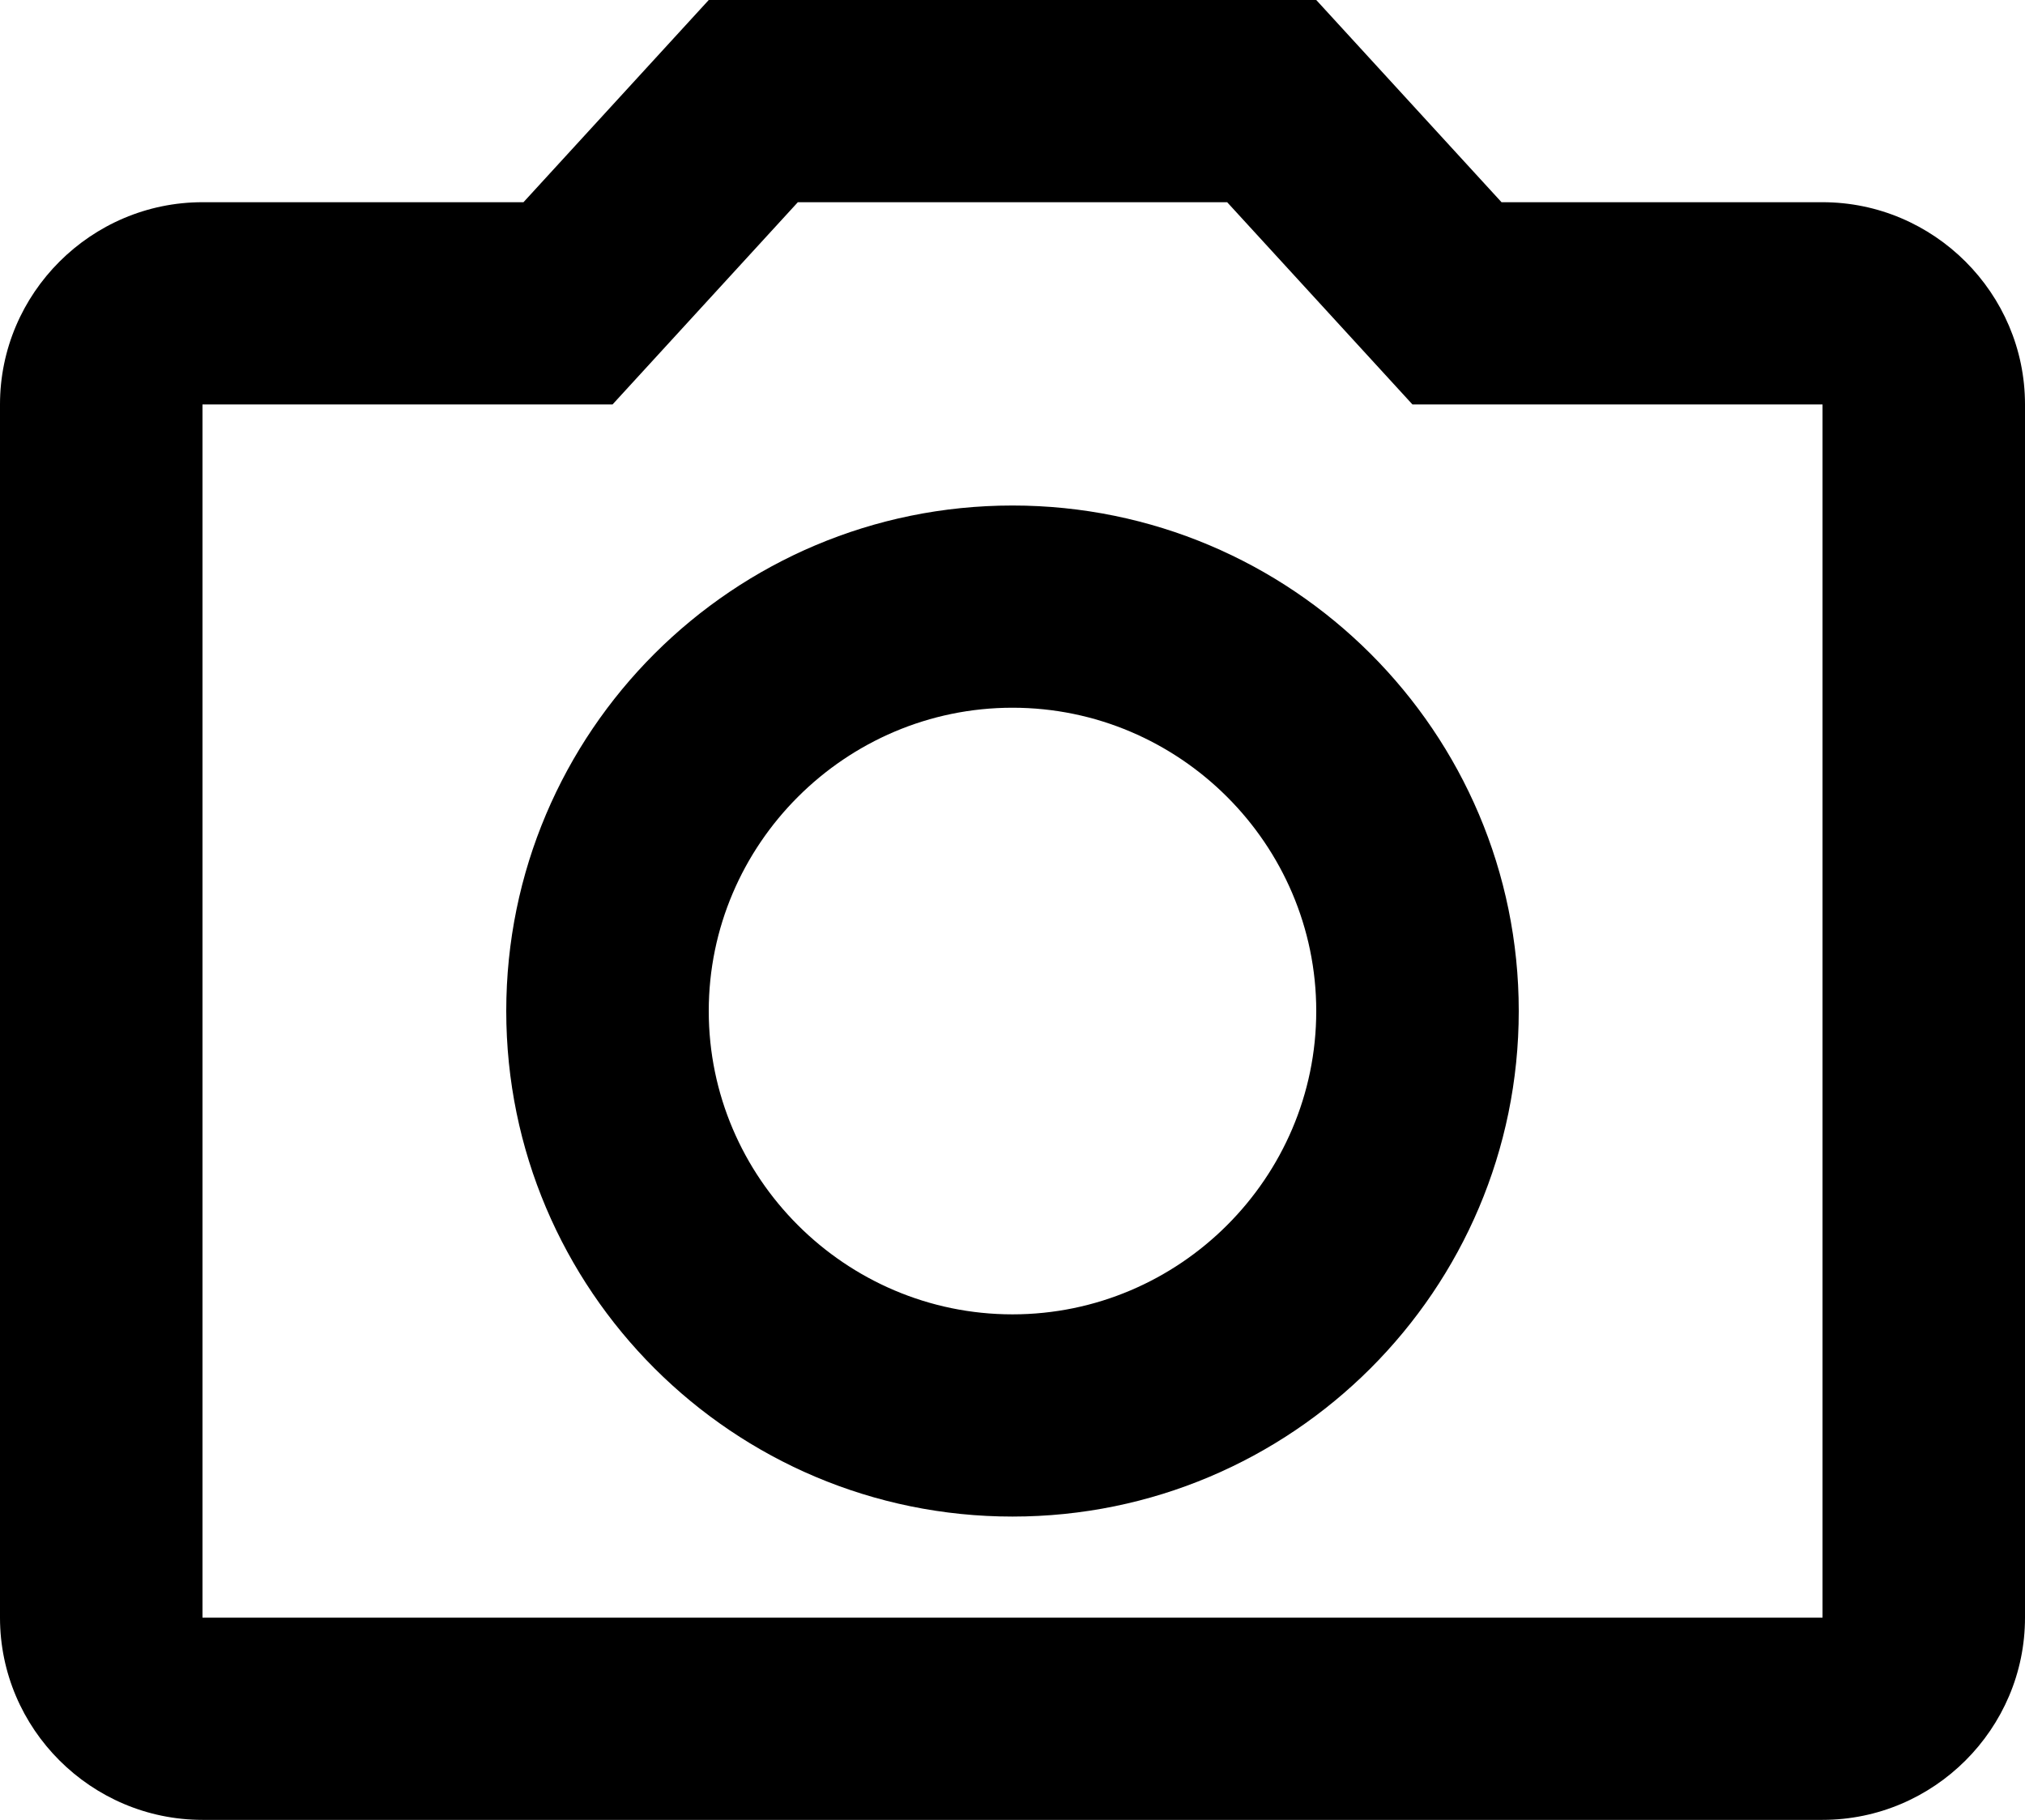 <svg width="79" height="71" viewBox="0 0 79 71" fill="none" xmlns="http://www.w3.org/2000/svg">
<path d="M47.874 7.889L55.102 15.778H71.1V63.111H7.9V15.778H23.898L31.126 7.889H47.874ZM51.35 0H27.65L20.422 7.889H7.9C3.555 7.889 0 11.439 0 15.778V63.111C0 67.45 3.555 71 7.9 71H71.1C75.445 71 79 67.45 79 63.111V15.778C79 11.439 75.445 7.889 71.1 7.889H58.578L51.35 0ZM39.5 27.611C46.017 27.611 51.35 32.936 51.35 39.444C51.35 45.953 46.017 51.278 39.5 51.278C32.983 51.278 27.65 45.953 27.65 39.444C27.65 32.936 32.983 27.611 39.5 27.611ZM39.5 19.722C28.598 19.722 19.75 28.558 19.75 39.444C19.75 50.331 28.598 59.167 39.5 59.167C50.402 59.167 59.25 50.331 59.25 39.444C59.25 28.558 50.402 19.722 39.5 19.722Z" fill="black"/>
</svg>
